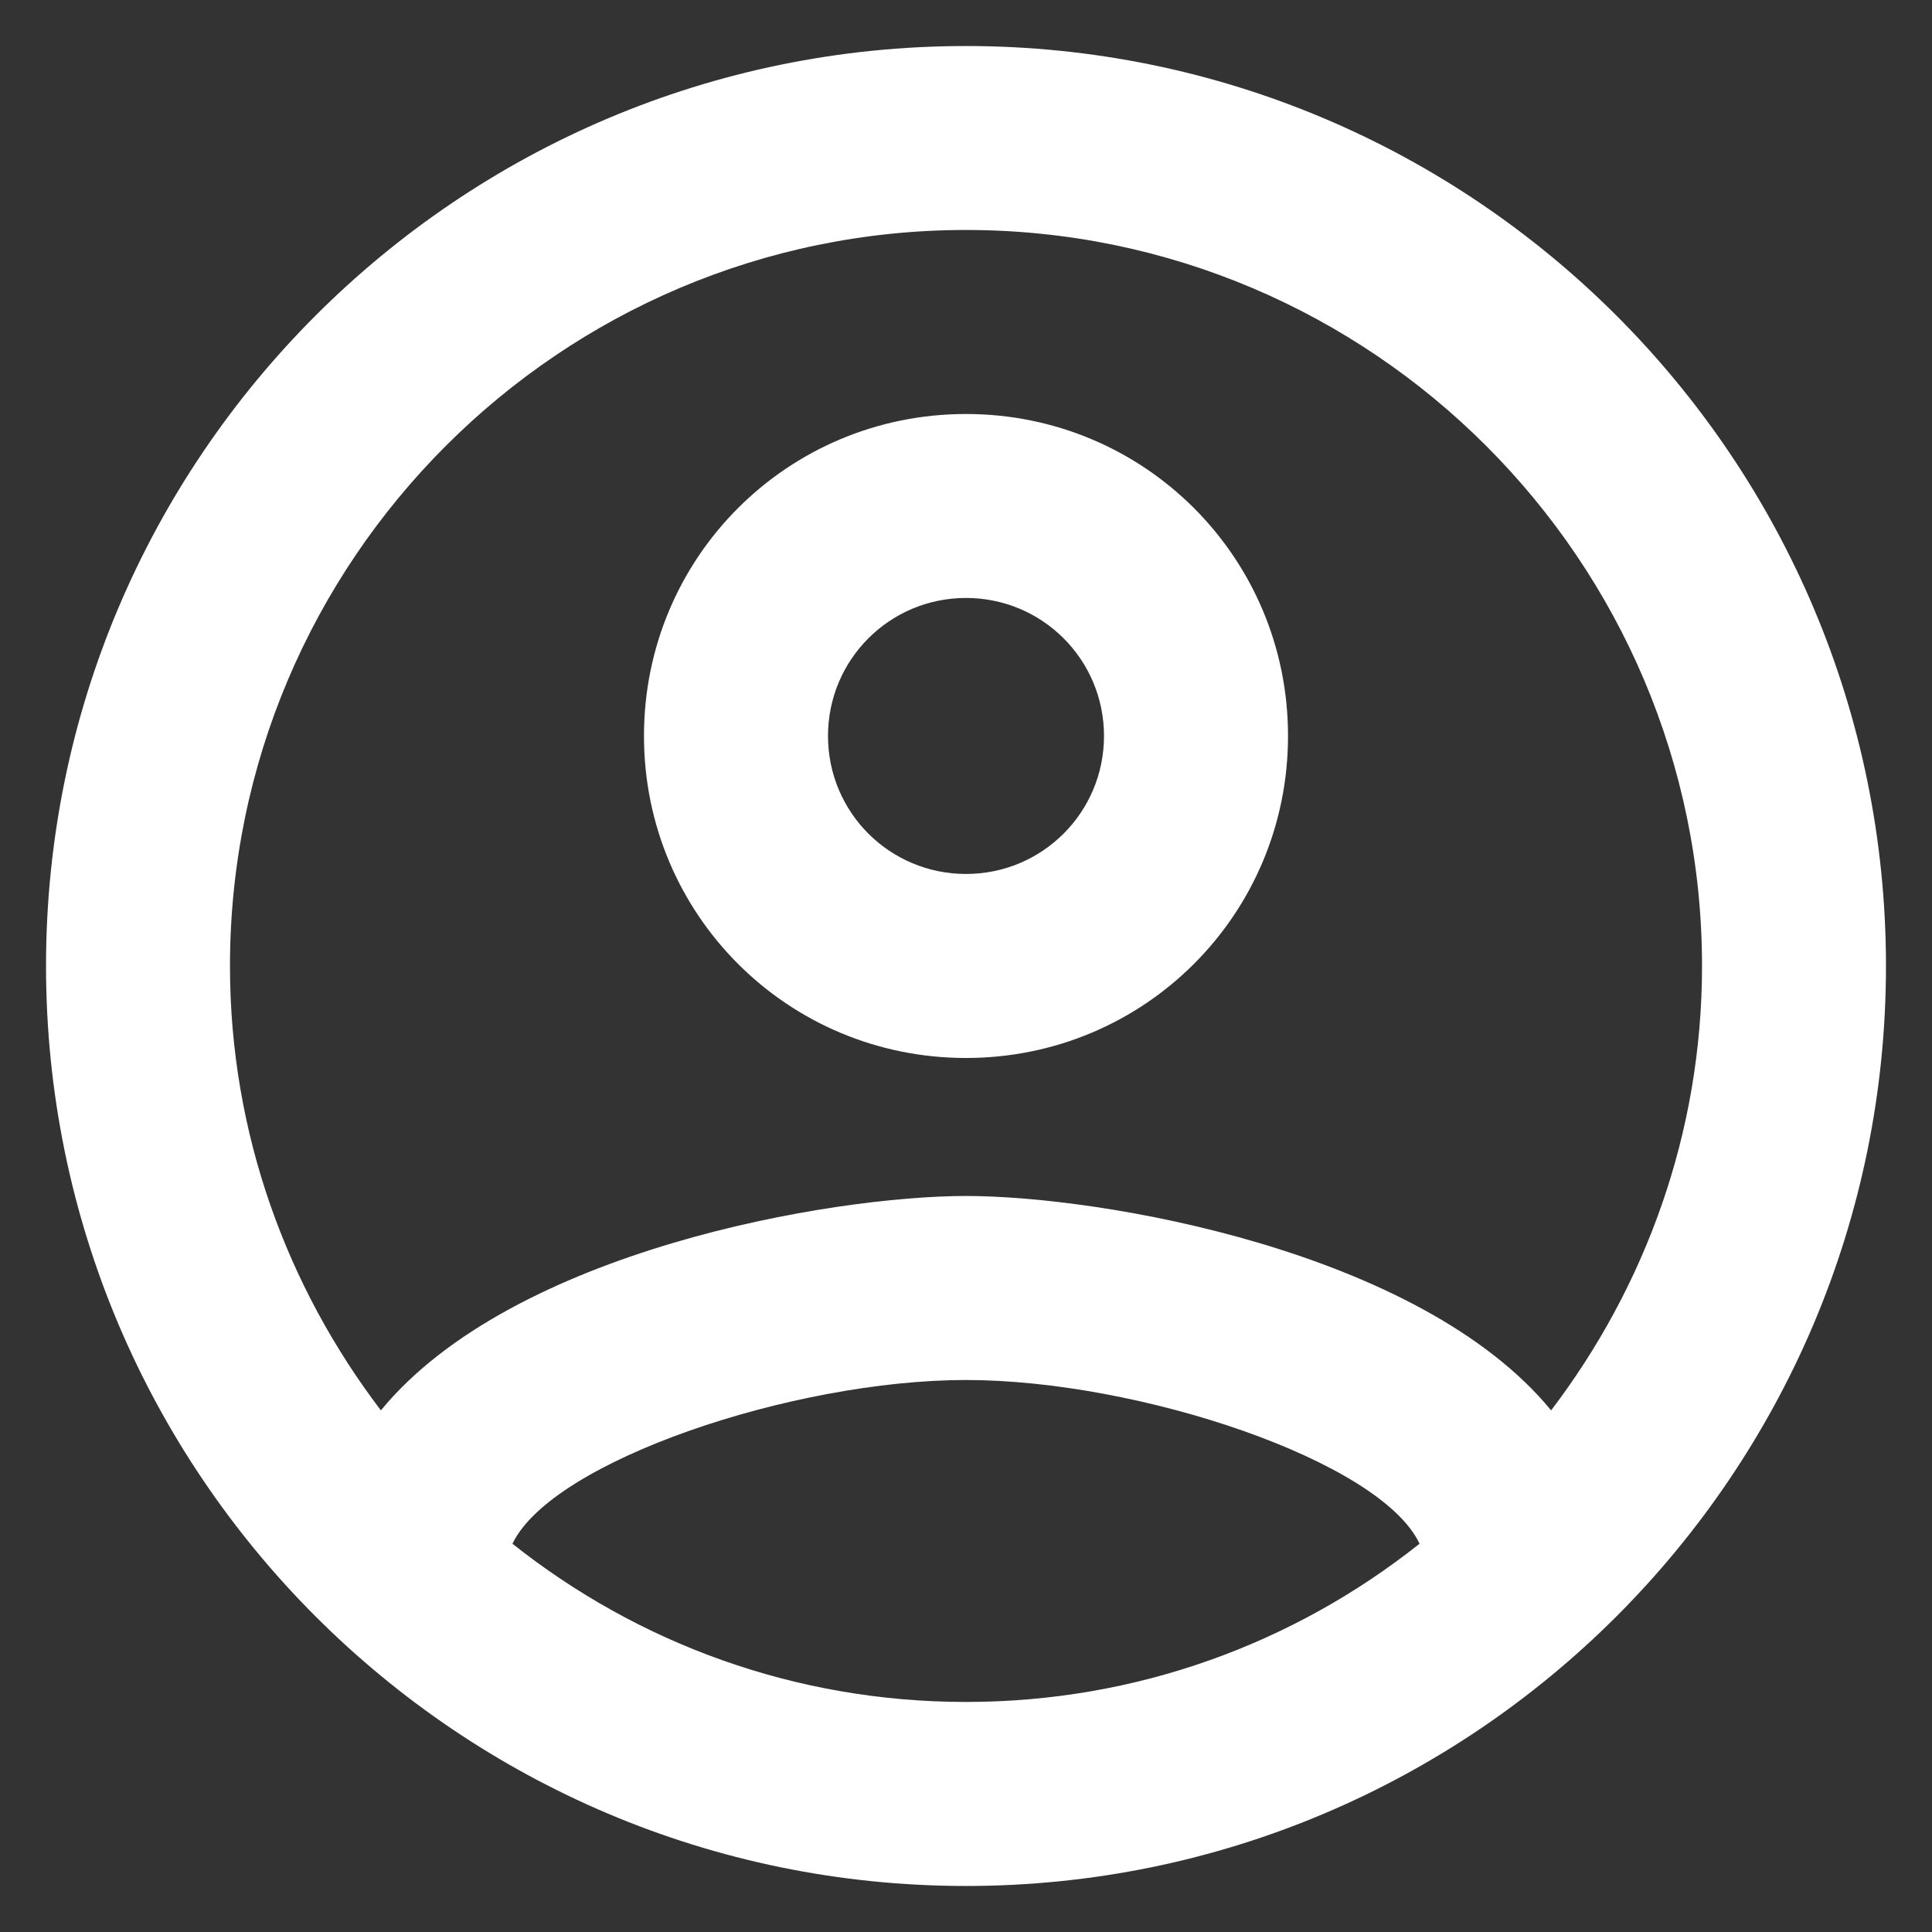 <svg width="28" height="28" viewBox="0 0 28 28" fill="none" xmlns="http://www.w3.org/2000/svg">
<rect x="0" y="0" width="28" height="28" fill="#333333" stroke="none"/>
<path d="M14 0.667C6.64 0.667 0.667 6.64 0.667 14C0.667 21.36 6.64 27.333 14 27.333C21.36 27.333 27.333 21.36 27.333 14C27.333 6.64 21.36 0.667 14 0.667ZM7.427 22.373C8 21.173 11.493 20 14 20C16.507 20 20.013 21.173 20.573 22.373C18.76 23.813 16.48 24.666 14 24.666C11.52 24.666 9.24 23.813 7.427 22.373ZM22.48 20.44C20.573 18.12 15.947 17.333 14 17.333C12.053 17.333 7.427 18.12 5.52 20.44C4.16 18.653 3.333 16.427 3.333 14C3.333 8.12 8.12 3.333 14 3.333C19.88 3.333 24.667 8.12 24.667 14C24.667 16.427 23.84 18.653 22.48 20.44ZM14 6C11.413 6 9.333 8.08 9.333 10.666C9.333 13.253 11.413 15.333 14 15.333C16.587 15.333 18.667 13.253 18.667 10.666C18.667 8.08 16.587 6 14 6ZM14 12.666C12.893 12.666 12 11.773 12 10.666C12 9.56 12.893 8.666 14 8.666C15.107 8.666 16 9.56 16 10.666C16 11.773 15.107 12.666 14 12.666Z" fill="white"/>
</svg>
